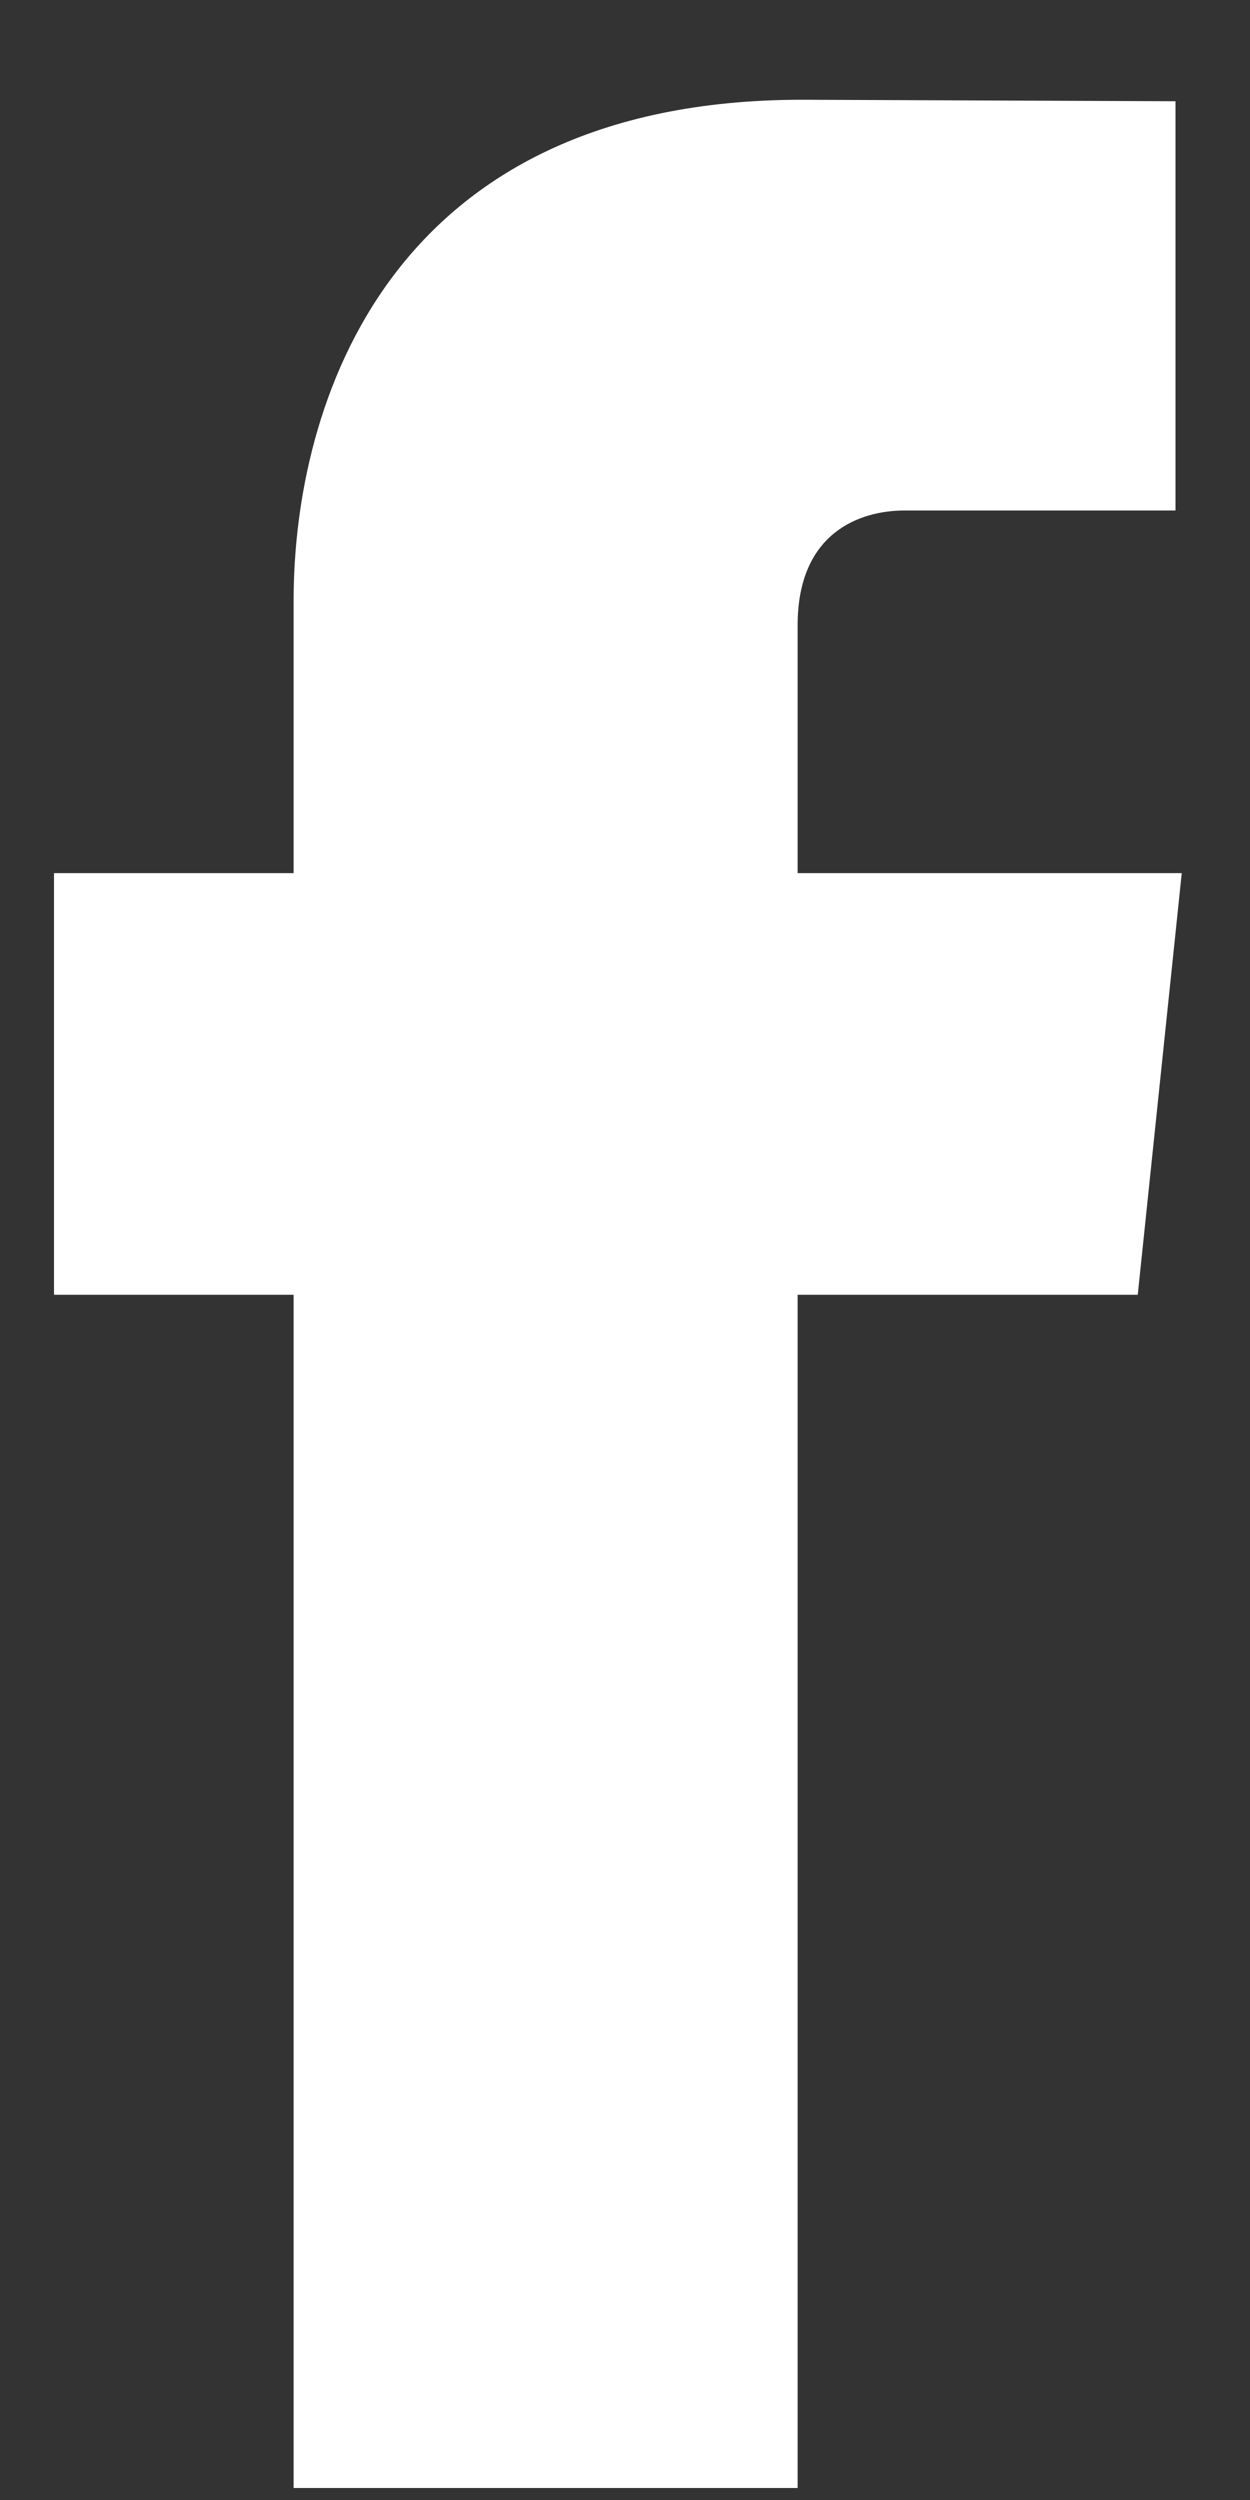 <svg width="10" height="20" viewBox="0 0 10 20" fill="none" xmlns="http://www.w3.org/2000/svg">
<rect x="0" y="0" width="10" height="20" fill="#333333" stroke="none"/>
<path d="M9.454 6.985H6.381V5.002C6.381 4.257 6.883 4.084 7.236 4.084C7.588 4.084 9.404 4.084 9.404 4.084V0.81L6.418 0.798C3.103 0.798 2.349 3.24 2.349 4.803V6.985H0.432V10.358H2.349C2.349 14.688 2.349 19.904 2.349 19.904H6.381C6.381 19.904 6.381 14.637 6.381 10.358H9.102L9.454 6.985Z" fill="white"/>
</svg>
